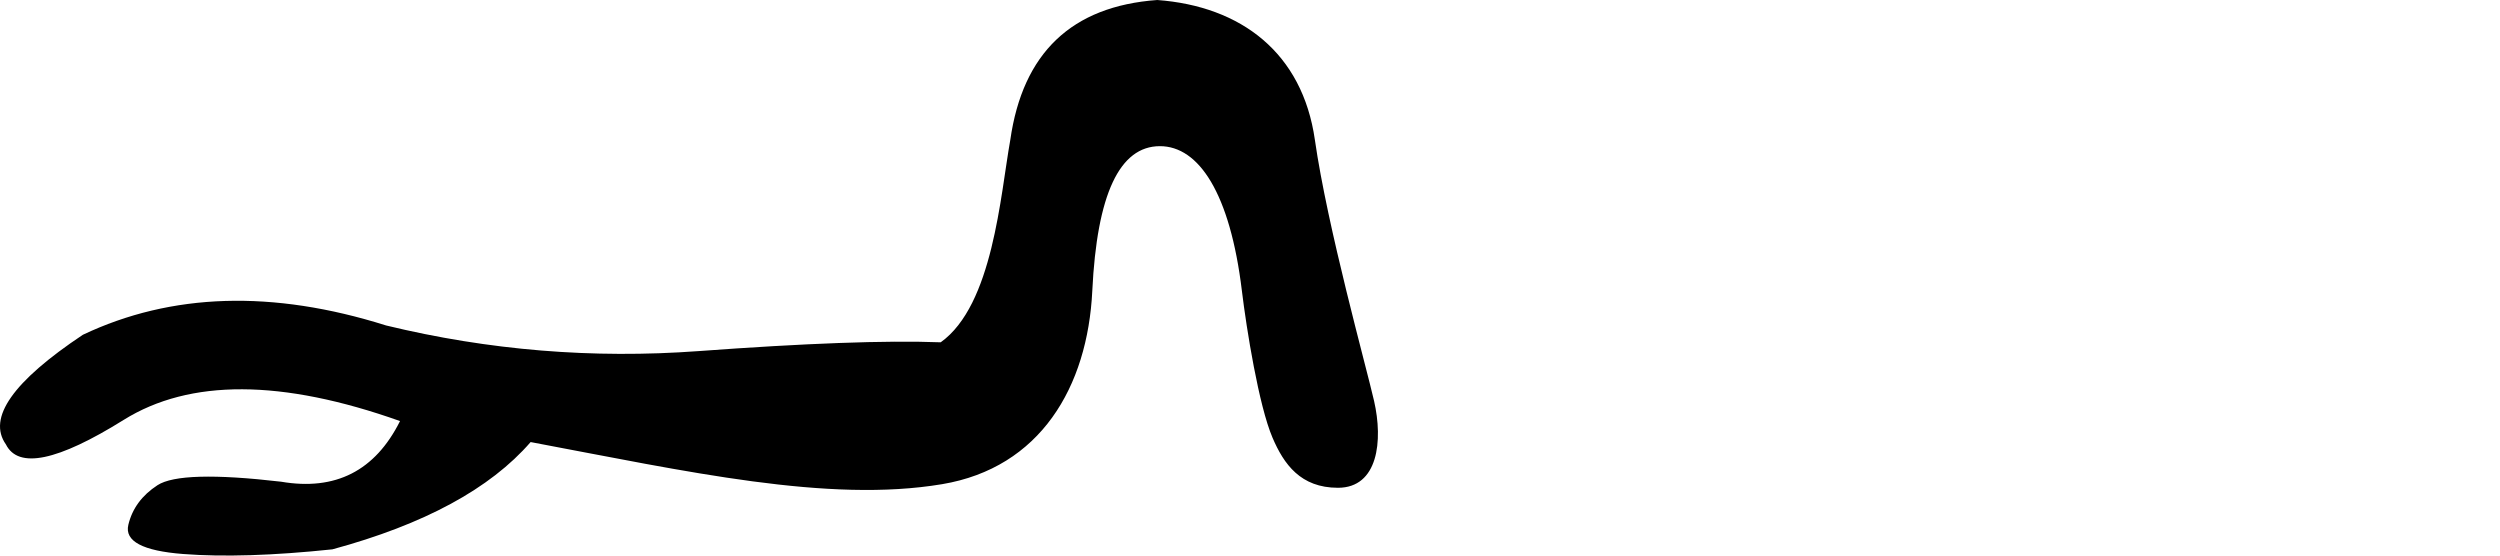 <?xml version="1.0" encoding="UTF-8" standalone="no"?>
<svg
   width="1800"
   height="400"
   id="svg2"
   sodipodi:version="0.32"
   inkscape:version="1.4.2 (f4327f4, 2025-05-13)"
   sodipodi:docname="139C9.svg"
   version="1.0"
   xmlns:inkscape="http://www.inkscape.org/namespaces/inkscape"
   xmlns:sodipodi="http://sodipodi.sourceforge.net/DTD/sodipodi-0.dtd"
   xmlns="http://www.w3.org/2000/svg"
   xmlns:svg="http://www.w3.org/2000/svg"
   xmlns:rdf="http://www.w3.org/1999/02/22-rdf-syntax-ns#"
   xmlns:cc="http://creativecommons.org/ns#"
   xmlns:dc="http://purl.org/dc/elements/1.1/">
  <defs
     id="defs7" />
  <sodipodi:namedview
     inkscape:window-height="998"
     inkscape:window-width="1680"
     inkscape:pageshadow="2"
     inkscape:pageopacity="0.0"
     guidetolerance="10.0"
     gridtolerance="10.0"
     objecttolerance="10.0"
     borderopacity="1.0"
     bordercolor="#666666"
     pagecolor="#ffffff"
     id="base"
     inkscape:zoom="0.58388889"
     inkscape:cx="411.89343"
     inkscape:cy="-148.14462"
     inkscape:window-x="-8"
     inkscape:window-y="-8"
     inkscape:current-layer="svg2"
     inkscape:showpageshadow="2"
     inkscape:pagecheckerboard="0"
     inkscape:deskcolor="#d1d1d1"
     showguides="true"
     inkscape:window-maximized="1">
    <sodipodi:guide
       position="623.68,48.801"
       orientation="0,-1"
       id="guide1"
       inkscape:locked="false" />
  </sodipodi:namedview>
  <path
     id="path1958"
     style="fill:#000000;stroke:none;stroke-width:1"
     d="M 989.341,288.717 C 983.722,264.1 955.677,163.438 946.721,100.749 937.766,38.061 893.644,4.478 833.194,1.0820307e-7 771.625,4.478 736.363,38.061 727.407,100.749 c -7.135,39.833 -12.502,118.889 -50.099,145.707 -39.464,-1.499 -98.234,0.74 -174.356,6.337 -76.122,5.597 -151.124,-0.56 -225.007,-18.471 -81.719,-25.747 -154.482,-23.508 -218.29,6.717 -50.375,33.583 -68.846,59.89 -55.412,78.92 8.956,17.911 37.221,12.034 84.797,-17.631 47.576,-29.665 113.903,-29.385 198.98,0.84 -17.911,35.822 -46.457,50.375 -85.637,43.658 -48.136,-5.597 -77.801,-4.758 -88.995,2.519 -11.194,7.276 -18.191,16.792 -20.989,28.546 -2.799,11.754 10.355,18.75 39.46,20.989 29.105,2.239 64.927,1.119 107.466,-3.358 66.047,-17.911 113.623,-43.658 142.728,-77.241 113.063,21.269 214.315,44.045 296.233,30.328 70.61,-11.823 104.81,-69.861 108.168,-139.266 3.358,-69.405 19.59,-104.108 48.696,-104.108 27.986,0 50.508,33.846 59.005,104.108 3.341,27.627 12.177,82.674 22.051,105.774 8.163,19.098 20.2,36.081 47.114,36.081 28.962,0 32.551,-33.881 26.022,-62.482 z"
     sodipodi:nodetypes="sscscsccssccsssccsssssss" />
</svg>
